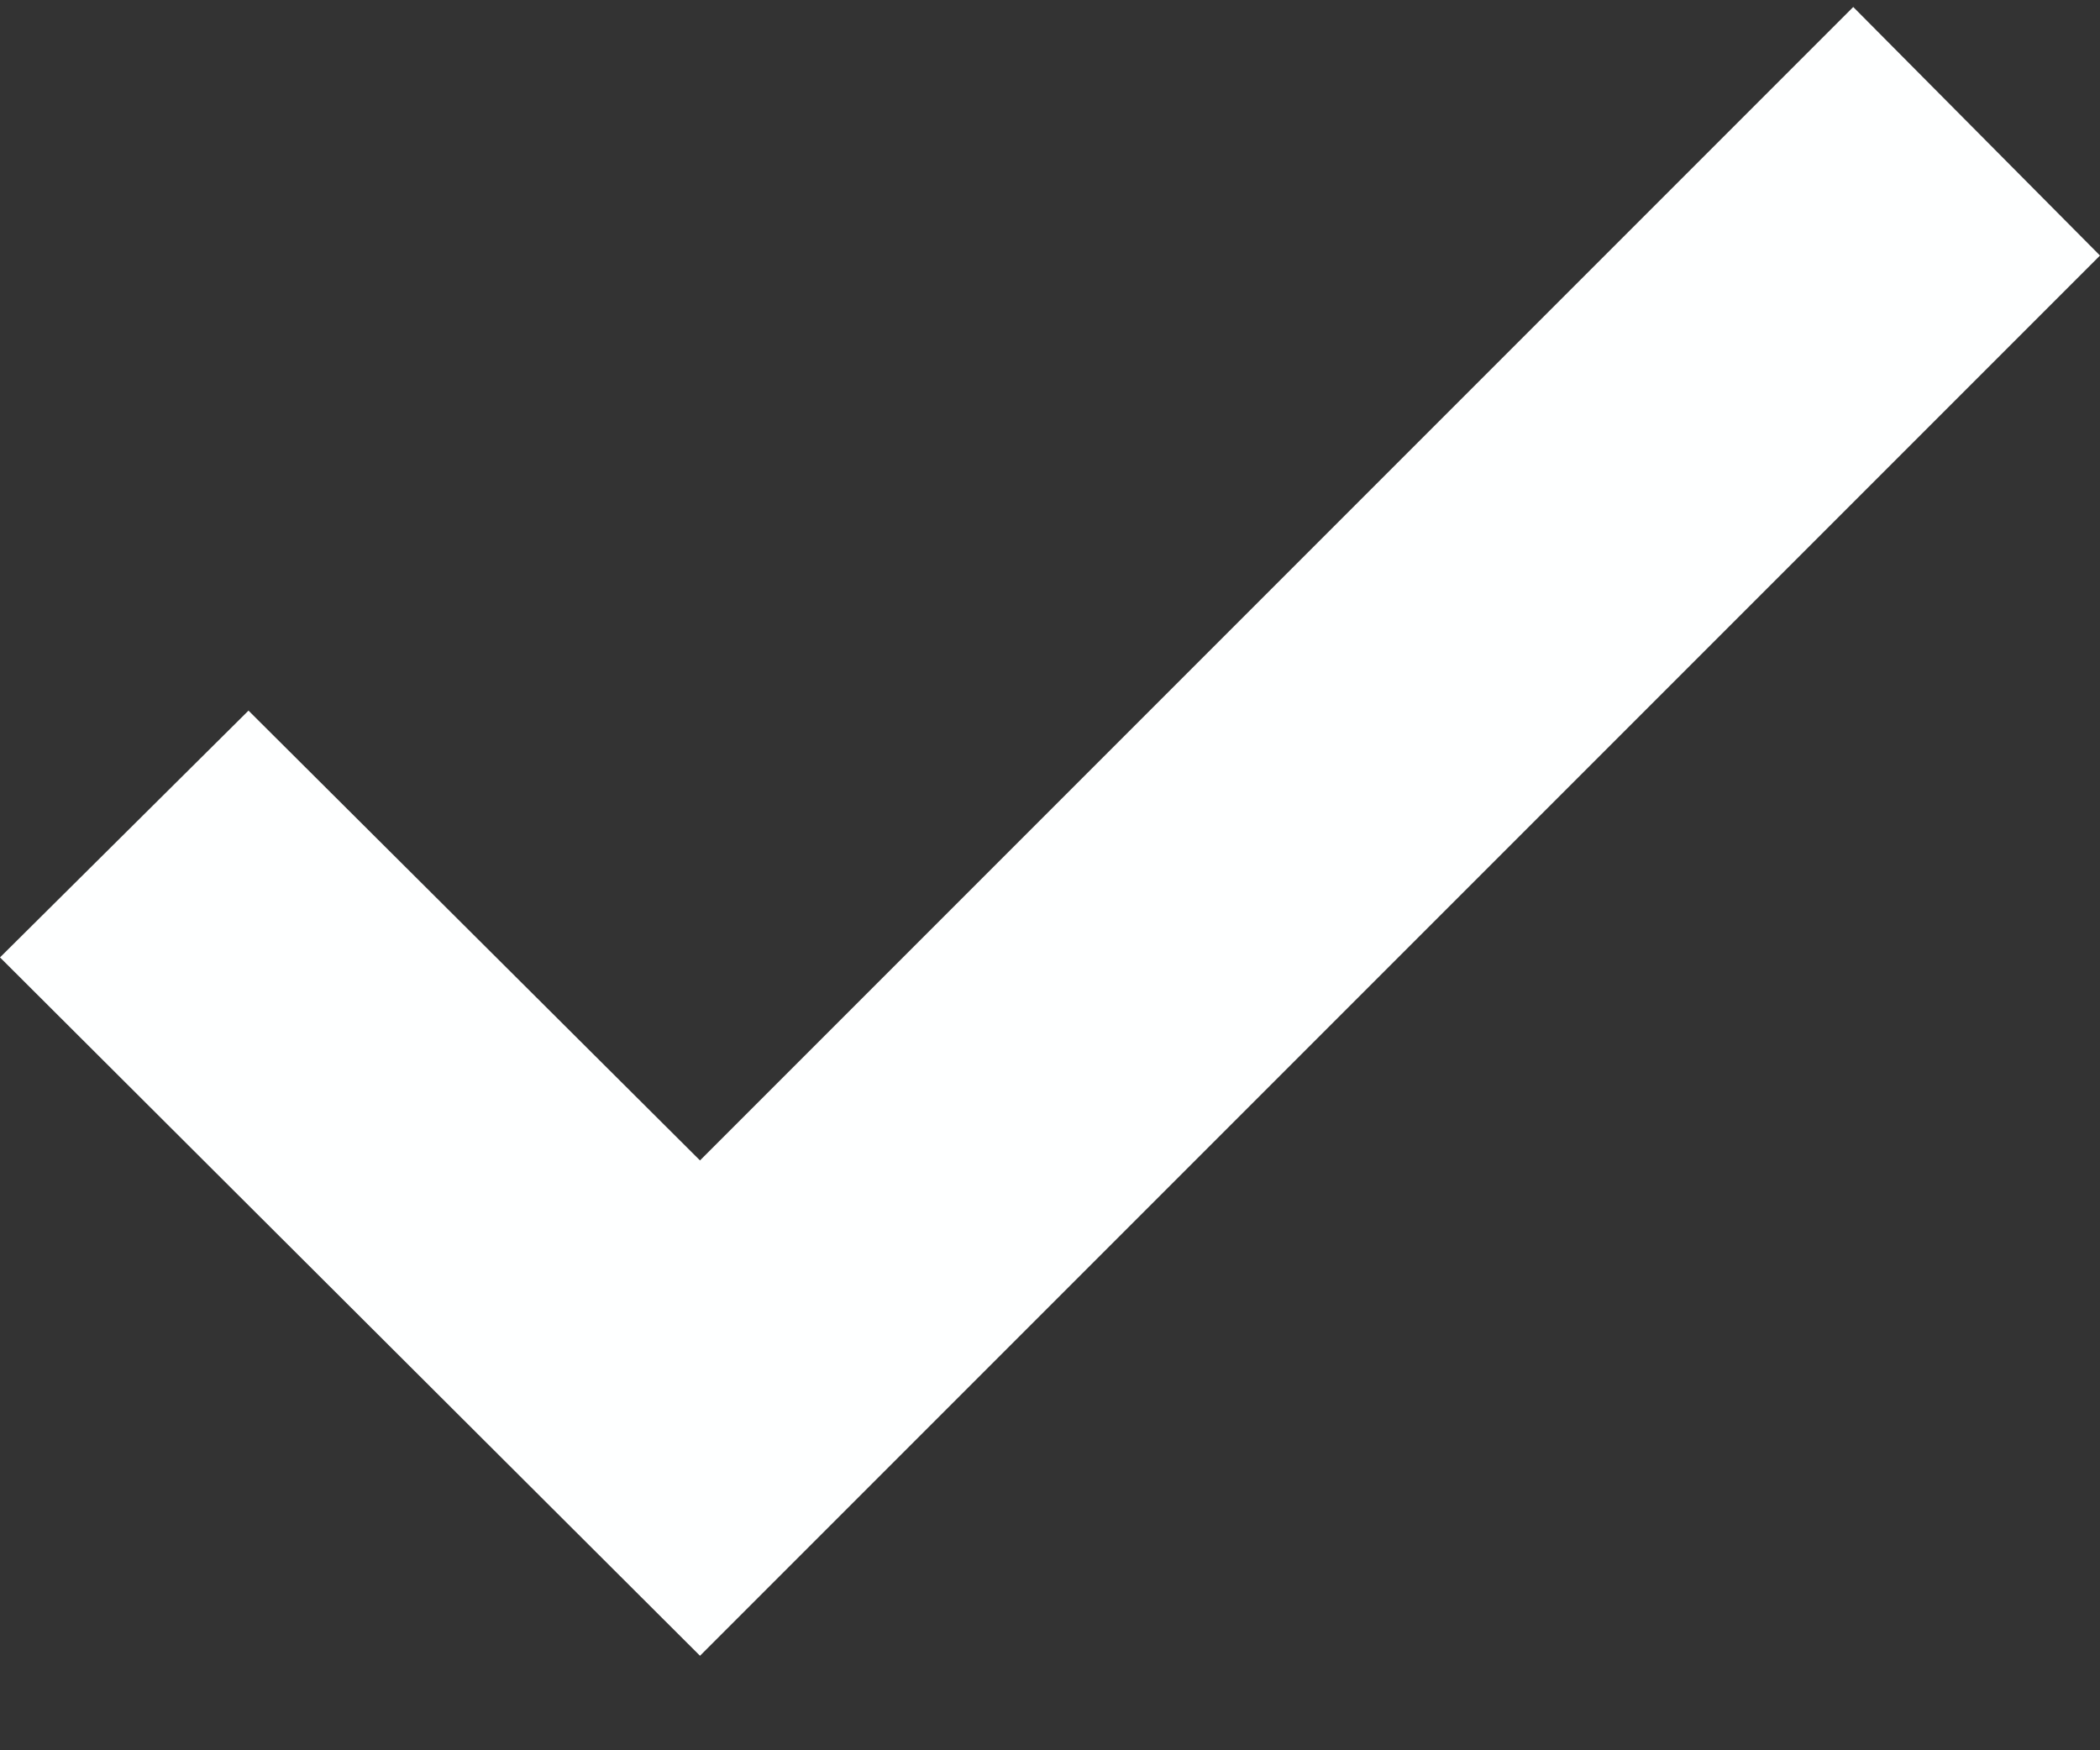 <svg width="12" height="10" viewBox="0 0 12 10" fill="none" xmlns="http://www.w3.org/2000/svg">
<rect x="0" y="0" width="12" height="10" fill="#333333" stroke="none"/>
<path d="M12 1.46L10.59 0.04L4 6.63L1.42 4.06L0 5.47L4 9.46L12 1.46Z" fill="#FEFFFF"/>
</svg>
